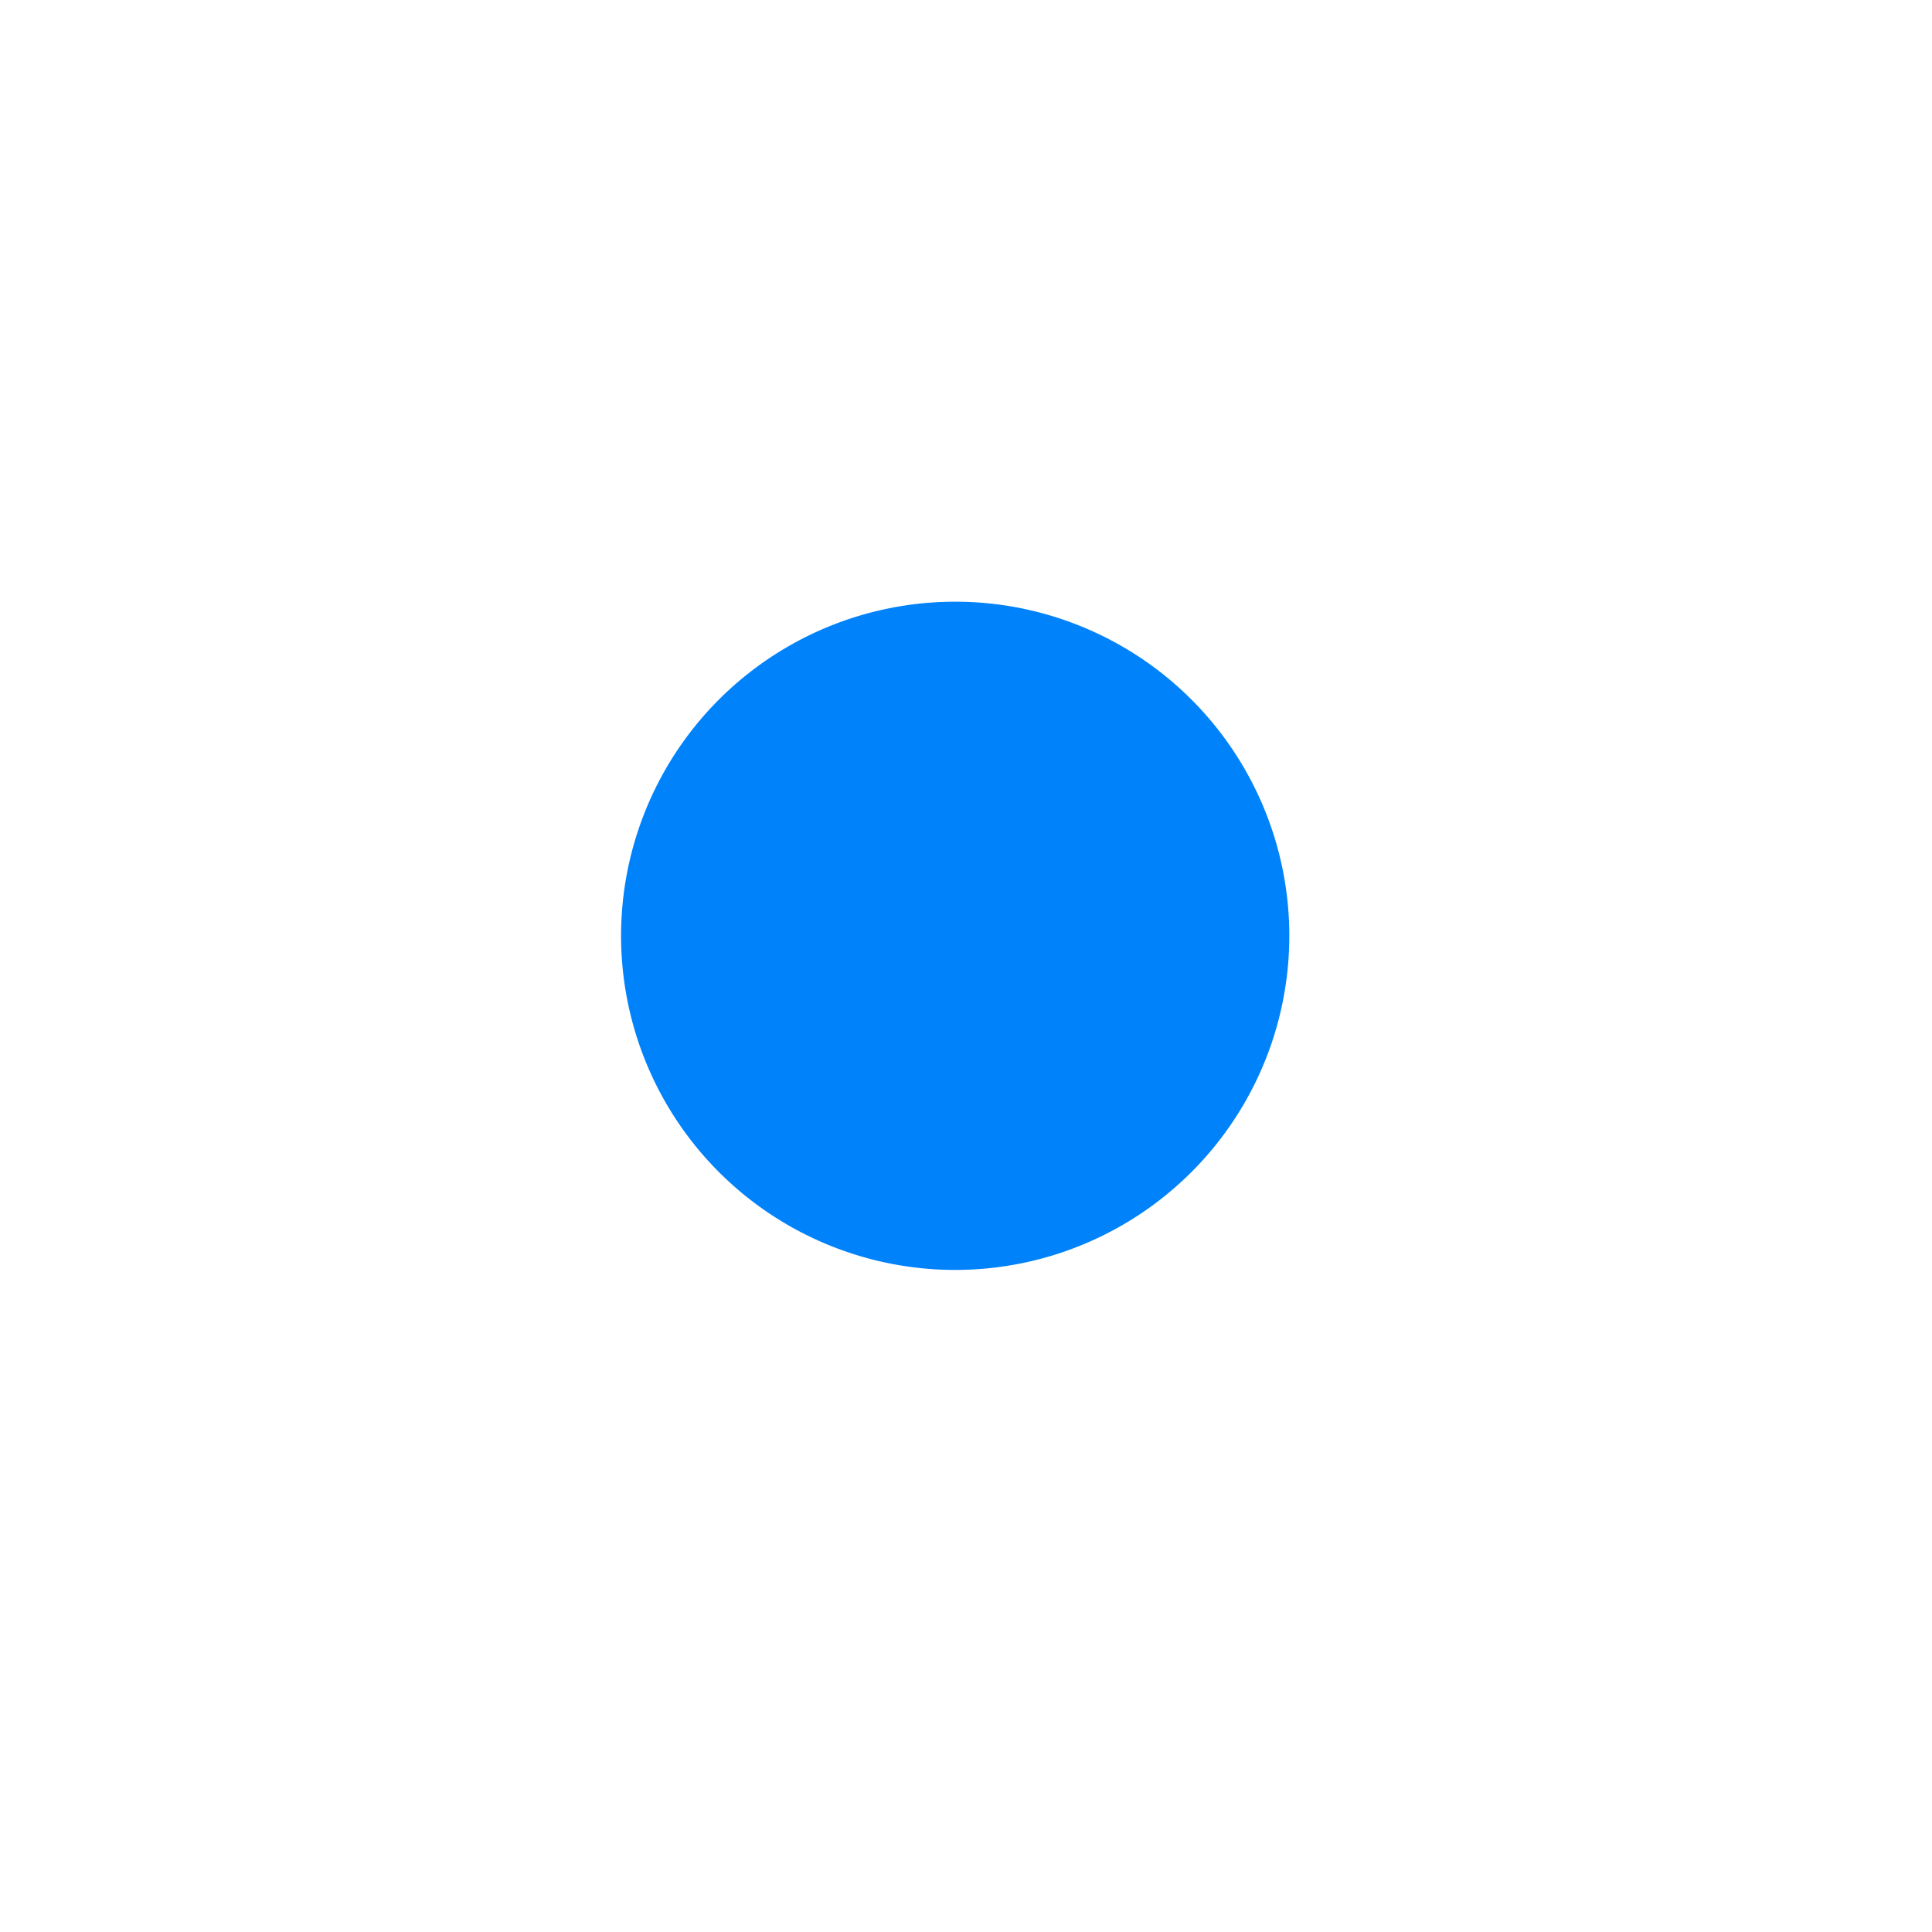 <?xml version="1.0" encoding="UTF-8" standalone="no"?>
<!-- Created with Inkscape (http://www.inkscape.org/) -->

<svg
   xmlns:dc="http://purl.org/dc/elements/1.1/"
   xmlns:cc="http://creativecommons.org/ns#"
   xmlns:rdf="http://www.w3.org/1999/02/22-rdf-syntax-ns#"
   xmlns:svg="http://www.w3.org/2000/svg"
   xmlns="http://www.w3.org/2000/svg"
   xmlns:sodipodi="http://sodipodi.sourceforge.net/DTD/sodipodi-0.dtd"
   xmlns:inkscape="http://www.inkscape.org/namespaces/inkscape"
   width="32"
   height="32"
   id="svg7421"
   version="1.1"
   inkscape:version="0.91 r13725"
   viewBox="0 0 32 32"
   sodipodi:docname="natural_tree.svg">
  <defs
     id="defs7423" />
  <sodipodi:namedview
     id="base"
     pagecolor="#ffffff"
     bordercolor="#666666"
     borderopacity="1.0"
     inkscape:pageopacity="0.0"
     inkscape:pageshadow="2"
     inkscape:zoom="20"
     inkscape:cx="9.5599766"
     inkscape:cy="16"
     inkscape:current-layer="layer1"
     showgrid="true"
     inkscape:grid-bbox="true"
     inkscape:document-units="px"
     inkscape:window-width="1920"
     inkscape:window-height="1018"
     inkscape:window-x="-8"
     inkscape:window-y="-8"
     inkscape:window-maximized="1" />
  <g
     id="layer1"
     inkscape:label="Layer 1"
     inkscape:groupmode="layer">
    <path
       style="opacity:1;fill:#0082fa;fill-opacity:1;stroke:none;stroke-width:2.819;stroke-miterlimit:4;stroke-dasharray:none;stroke-opacity:1"
       d="m 15.821,9.966 a 5.534,5.534 0 0 0 -5.534,5.534 5.534,5.534 0 0 0 5.534,5.534 5.534,5.534 0 0 0 5.534,-5.534 5.534,5.534 0 0 0 -5.534,-5.534 z"
       id="path6706-0"
       inkscape:connector-curvature="0" />
  </g>
</svg>
